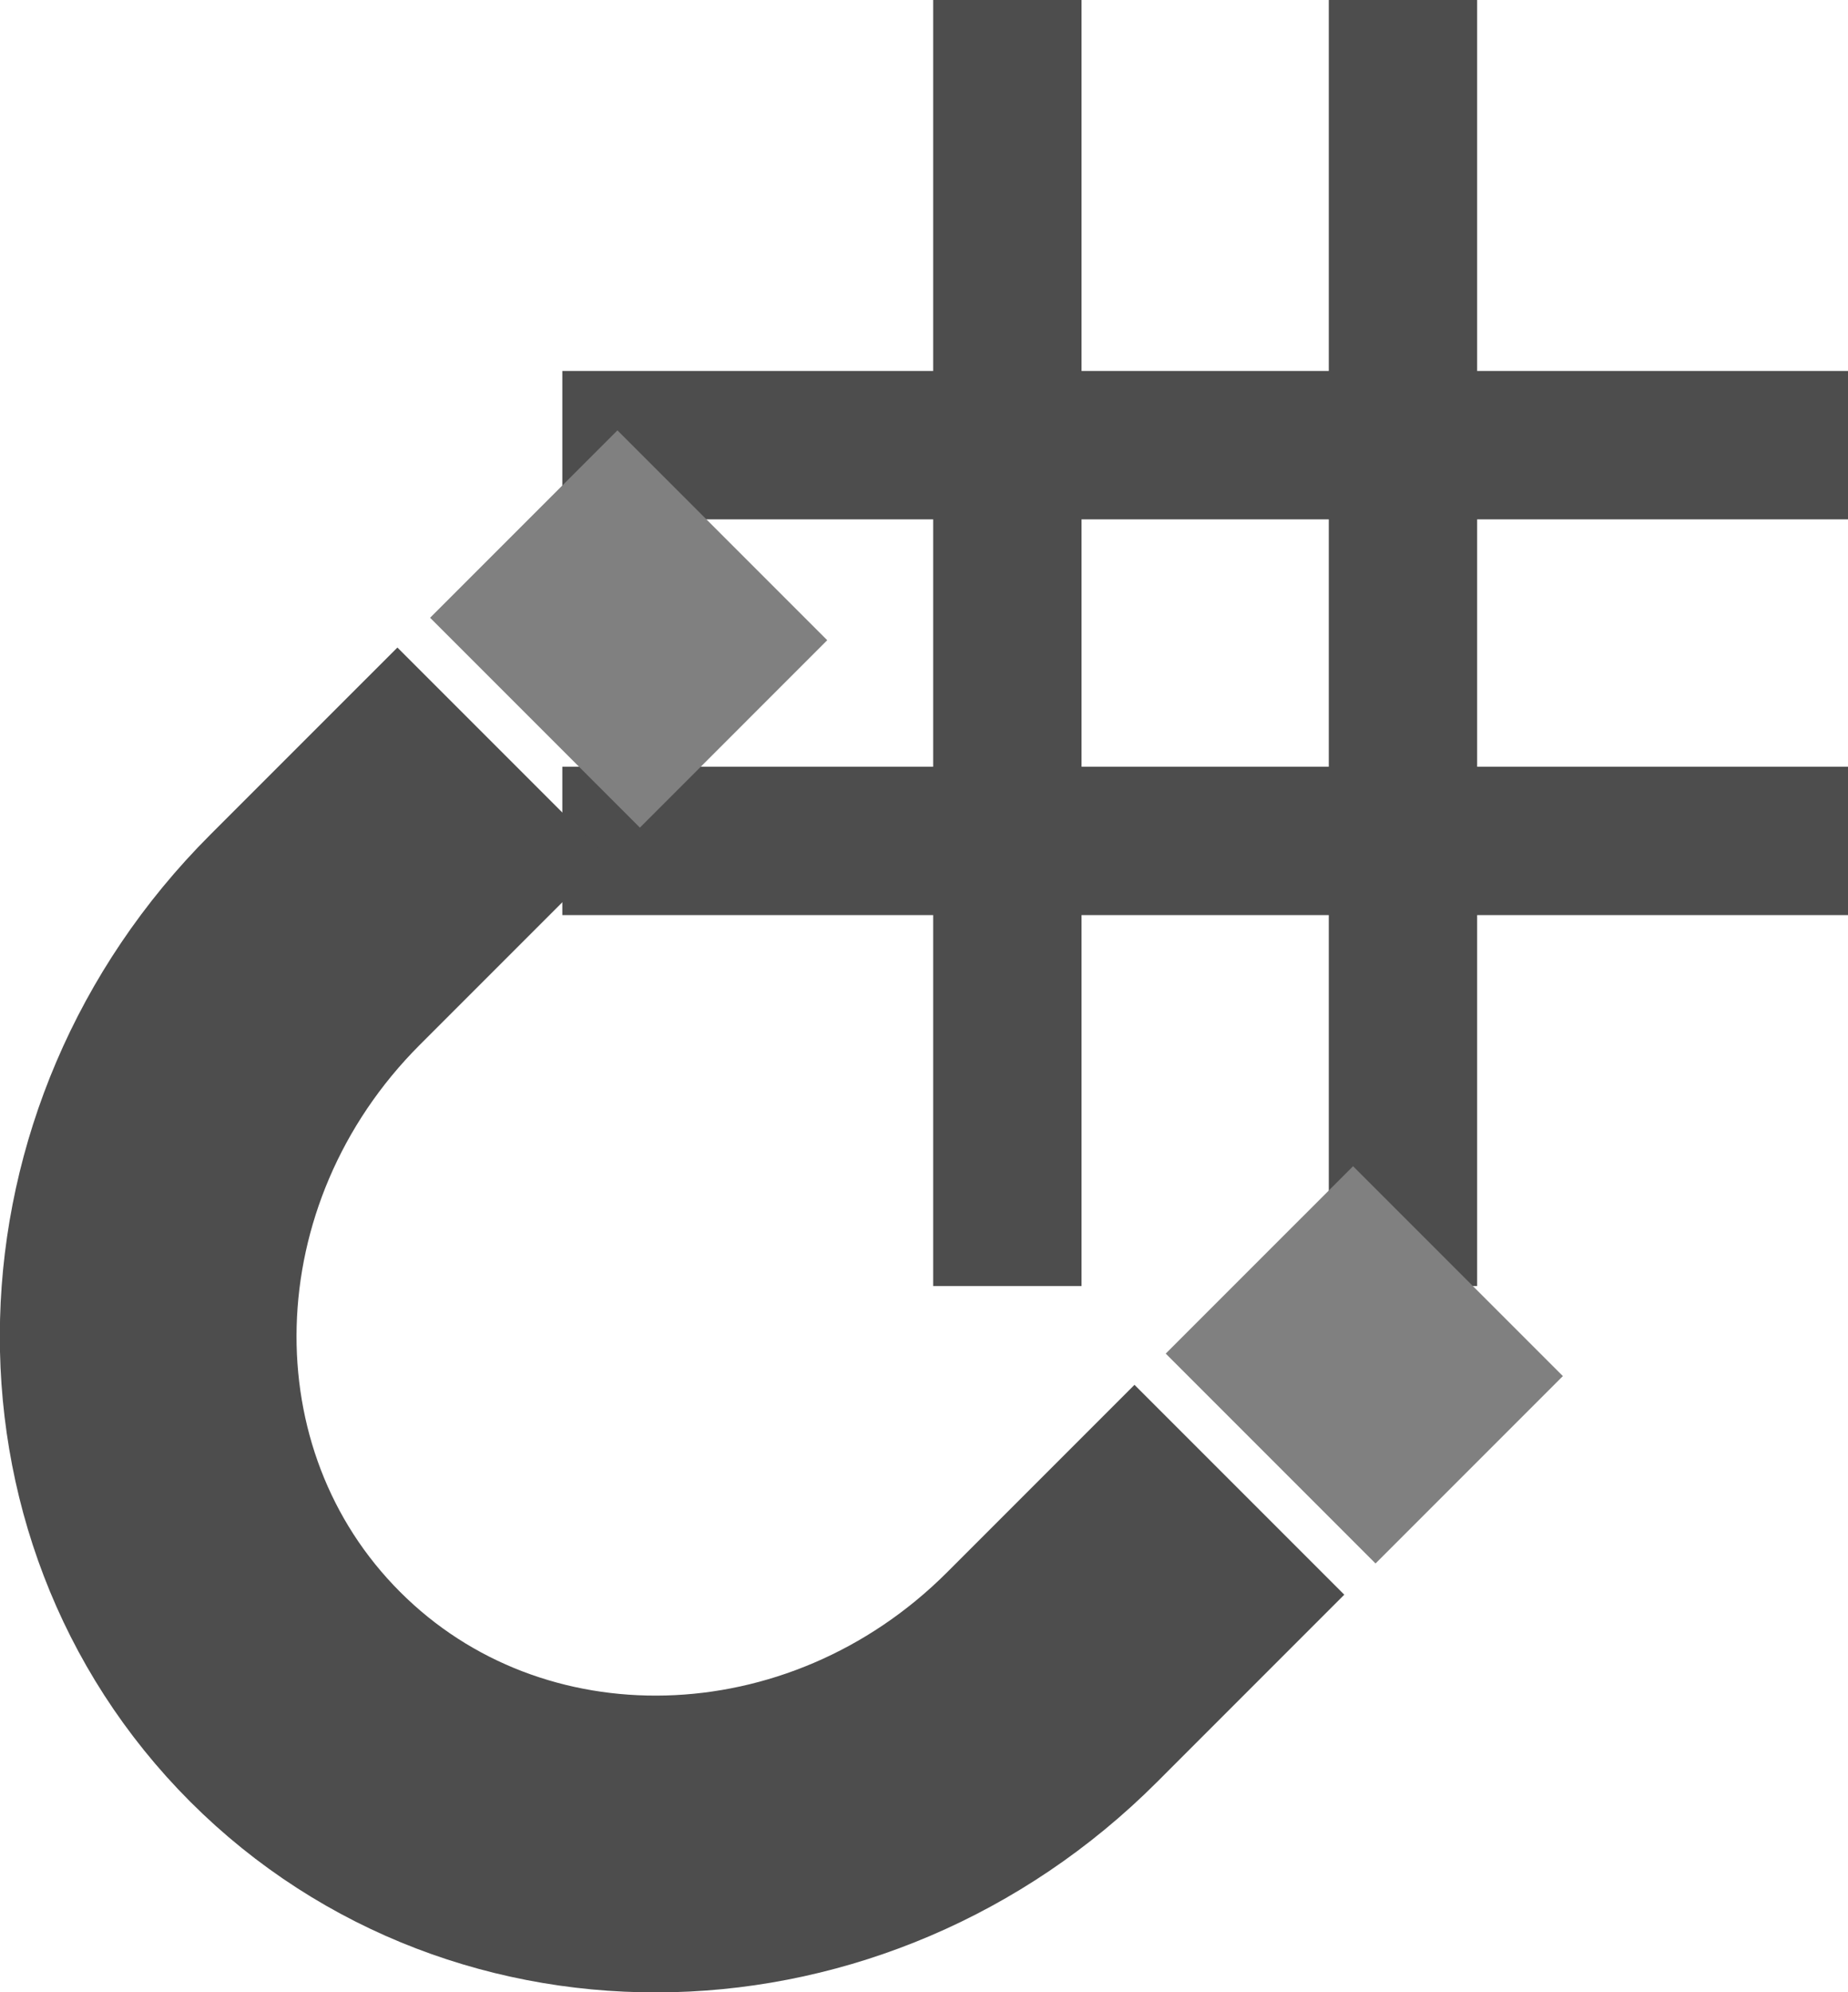 <?xml version="1.0" encoding="UTF-8"?>
<!DOCTYPE svg PUBLIC "-//W3C//DTD SVG 1.1//EN" "http://www.w3.org/Graphics/SVG/1.1/DTD/svg11.dtd">
<!-- Creator: CorelDRAW Home & Student X7 -->
<svg xmlns="http://www.w3.org/2000/svg" xml:space="preserve" width="65467mm" height="70555.6mm" version="1.1" style="shape-rendering:geometricPrecision; text-rendering:geometricPrecision; image-rendering:optimizeQuality; fill-rule:evenodd; clip-rule:evenodd"
viewBox="0 0 693500 747403"
 xmlns:xlink="http://www.w3.org/1999/xlink">
 <defs>
  <style type="text/css">
   <![CDATA[
    .str1 {stroke:#4D4D4D;stroke-width:111341}
    .str2 {stroke:gray;stroke-width:111341}
    .str0 {stroke:#4D4D4D;stroke-width:55670.3}
    .fil0 {fill:none}
   ]]>
  </style>
 </defs>
 <g id="Icons">
  <g id="_978258832">
   <line class="fil0 str0" x1="211024" y1="167007" x2="693500" y2= "167007" />
   <line class="fil0 str0" x1="211024" y1="315469" x2="693500" y2= "315469" />
   <line class="fil0 str0" x1="378031" y1="482476" x2="378031" y2= "0" />
   <line class="fil0 str0" x1="526492" y1="482476" x2="526492" y2= "0" />
   <g>
    <path class="fil0 str1" d="M465107 558896l-70301 70308c-80466,80473 -207624,83788 -284007,7401 -76387,-76387 -73073,-203542 7396,-284012l70305 -70304"/>
    <line class="fil0 str2" x1="547135" y1="476883" x2="476831" y2= "547183" />
    <line class="fil0 str2" x1="271073" y1="200818" x2="200769" y2= "271122" />
   </g>
  </g>
 </g>
</svg>

